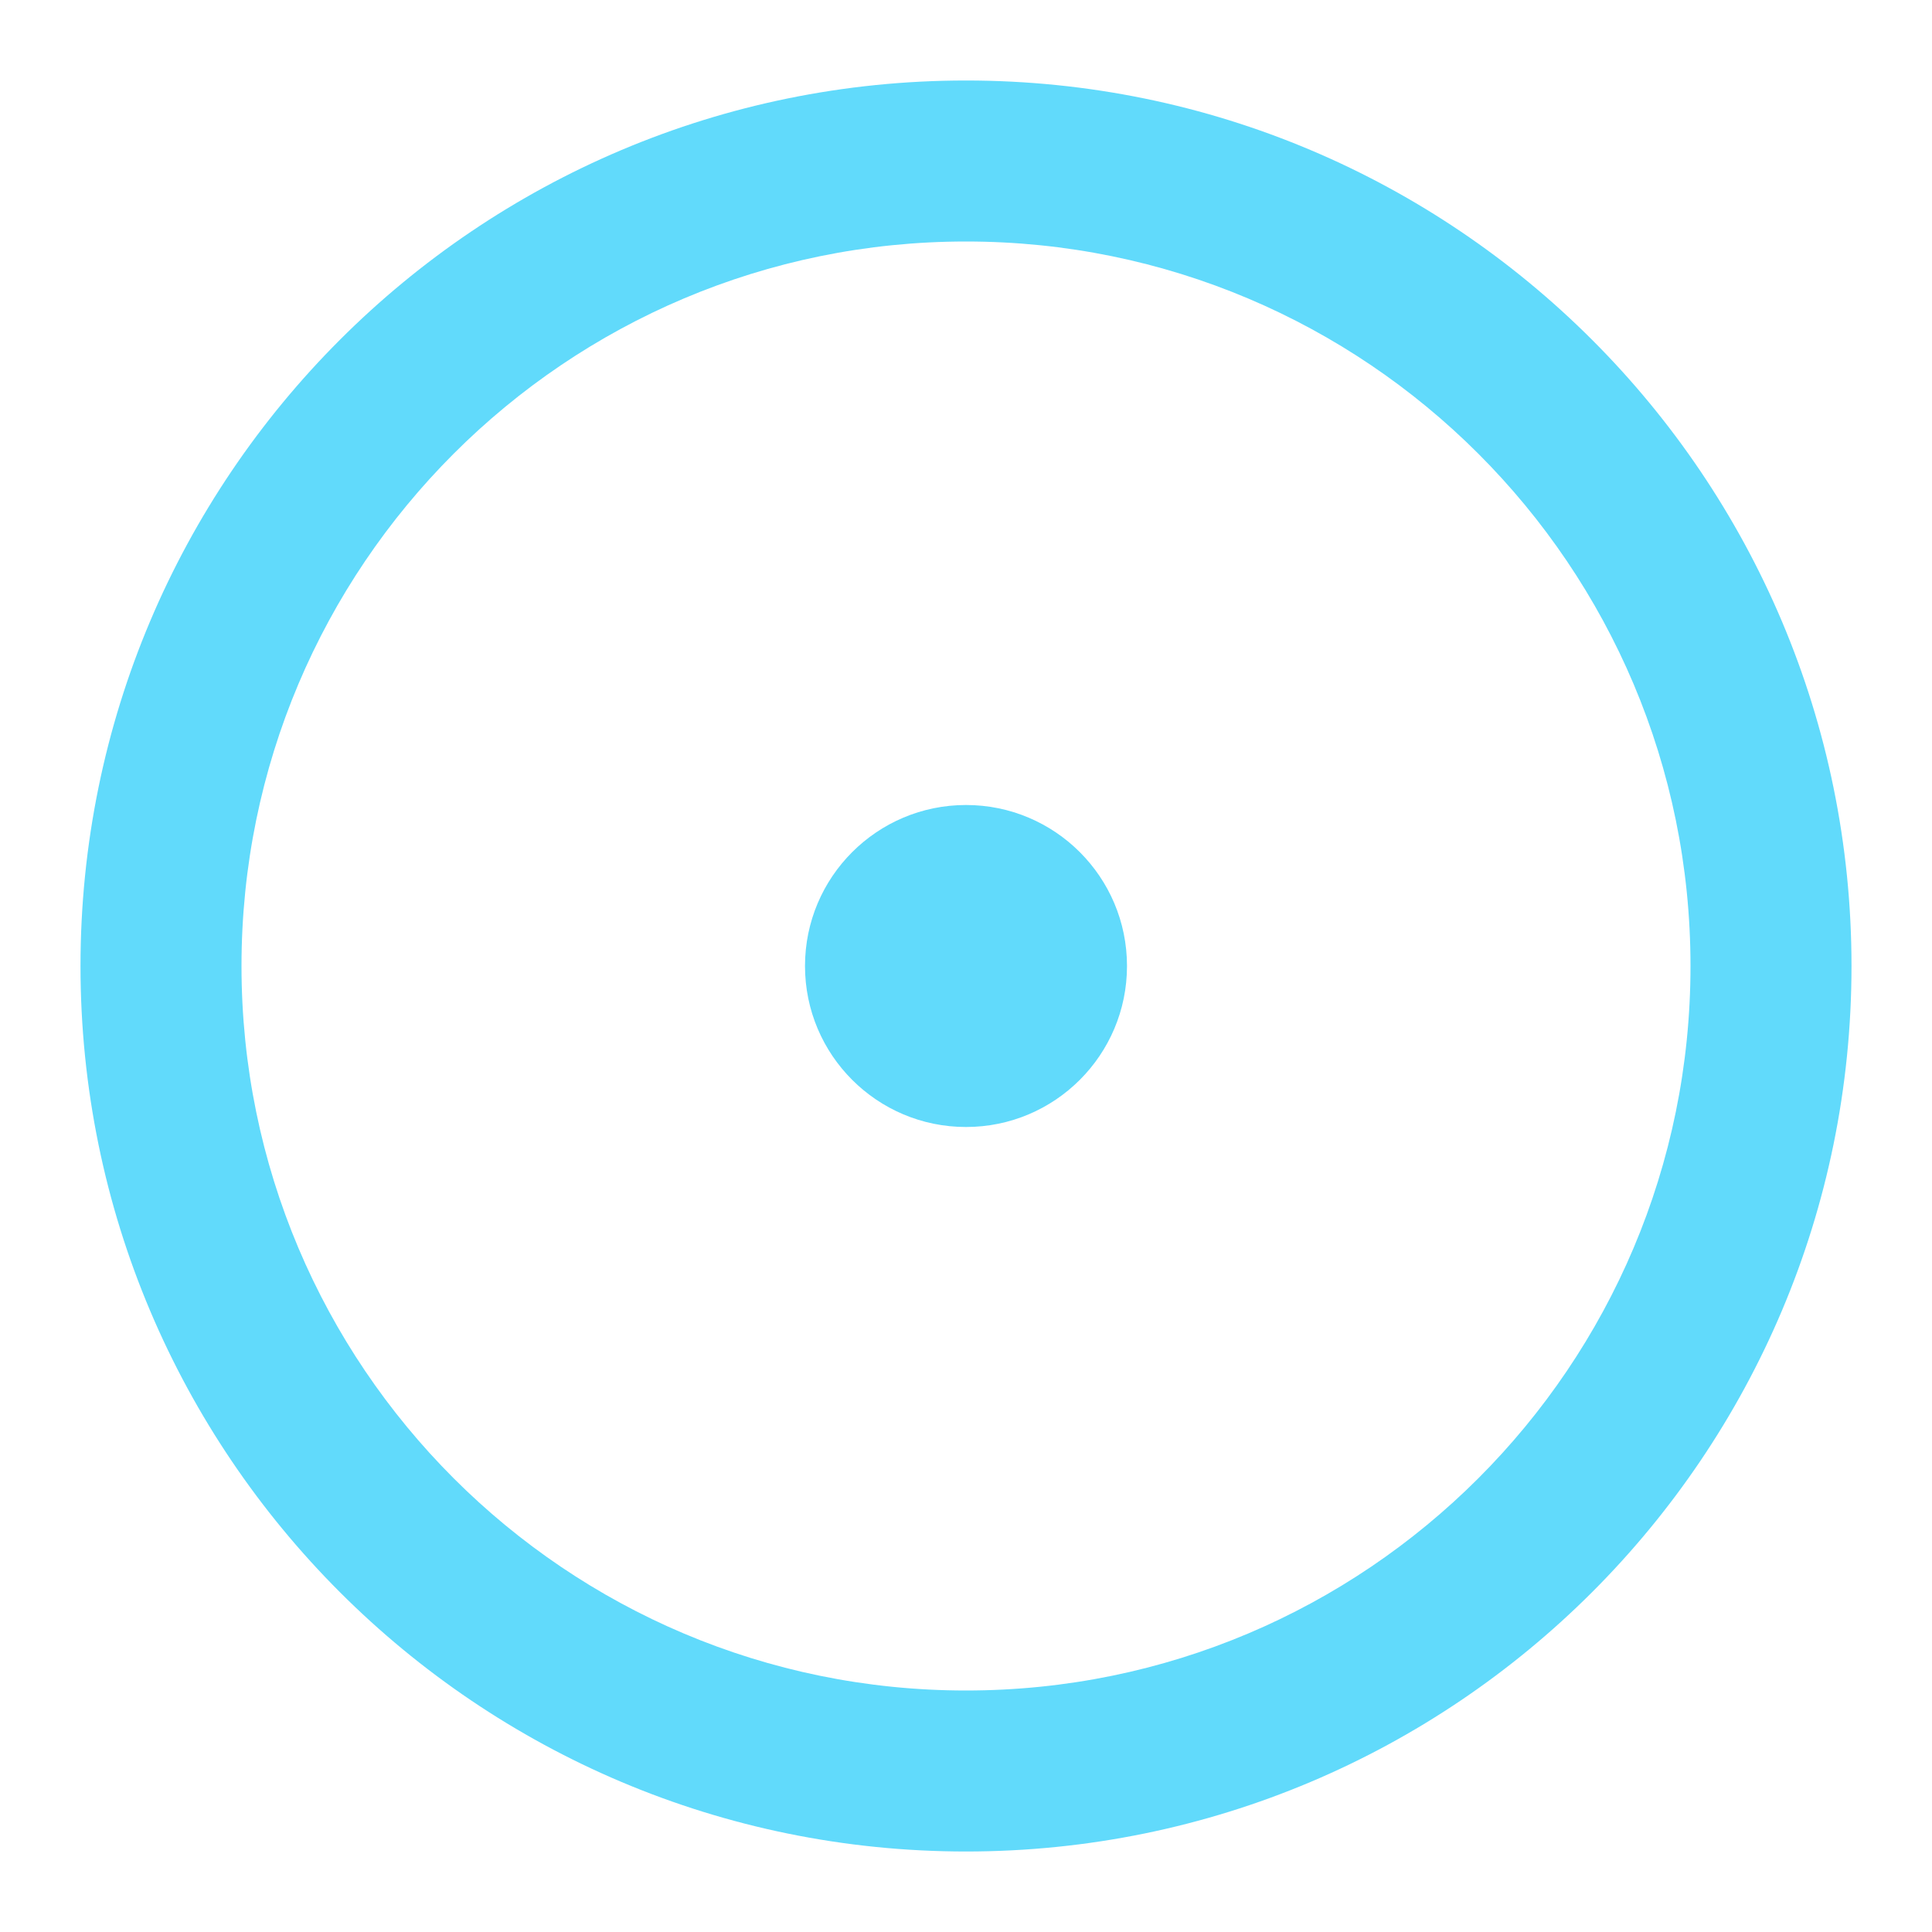 <svg xmlns="http://www.w3.org/2000/svg" viewBox="0 0 24 24"><circle cx="12" cy="12" r="2" fill="#61dafb"/><path d="M12 1c6.075 0 11 4.925 11 11s-4.925 11-11 11S1 18.075 1 12 5.925 1 12 1zm0 2c-4.971 0-9 4.029-9 9s4.029 9 9 9 9-4.029 9-9-4.029-9-9-9z" fill="#61dafb"/></svg>
